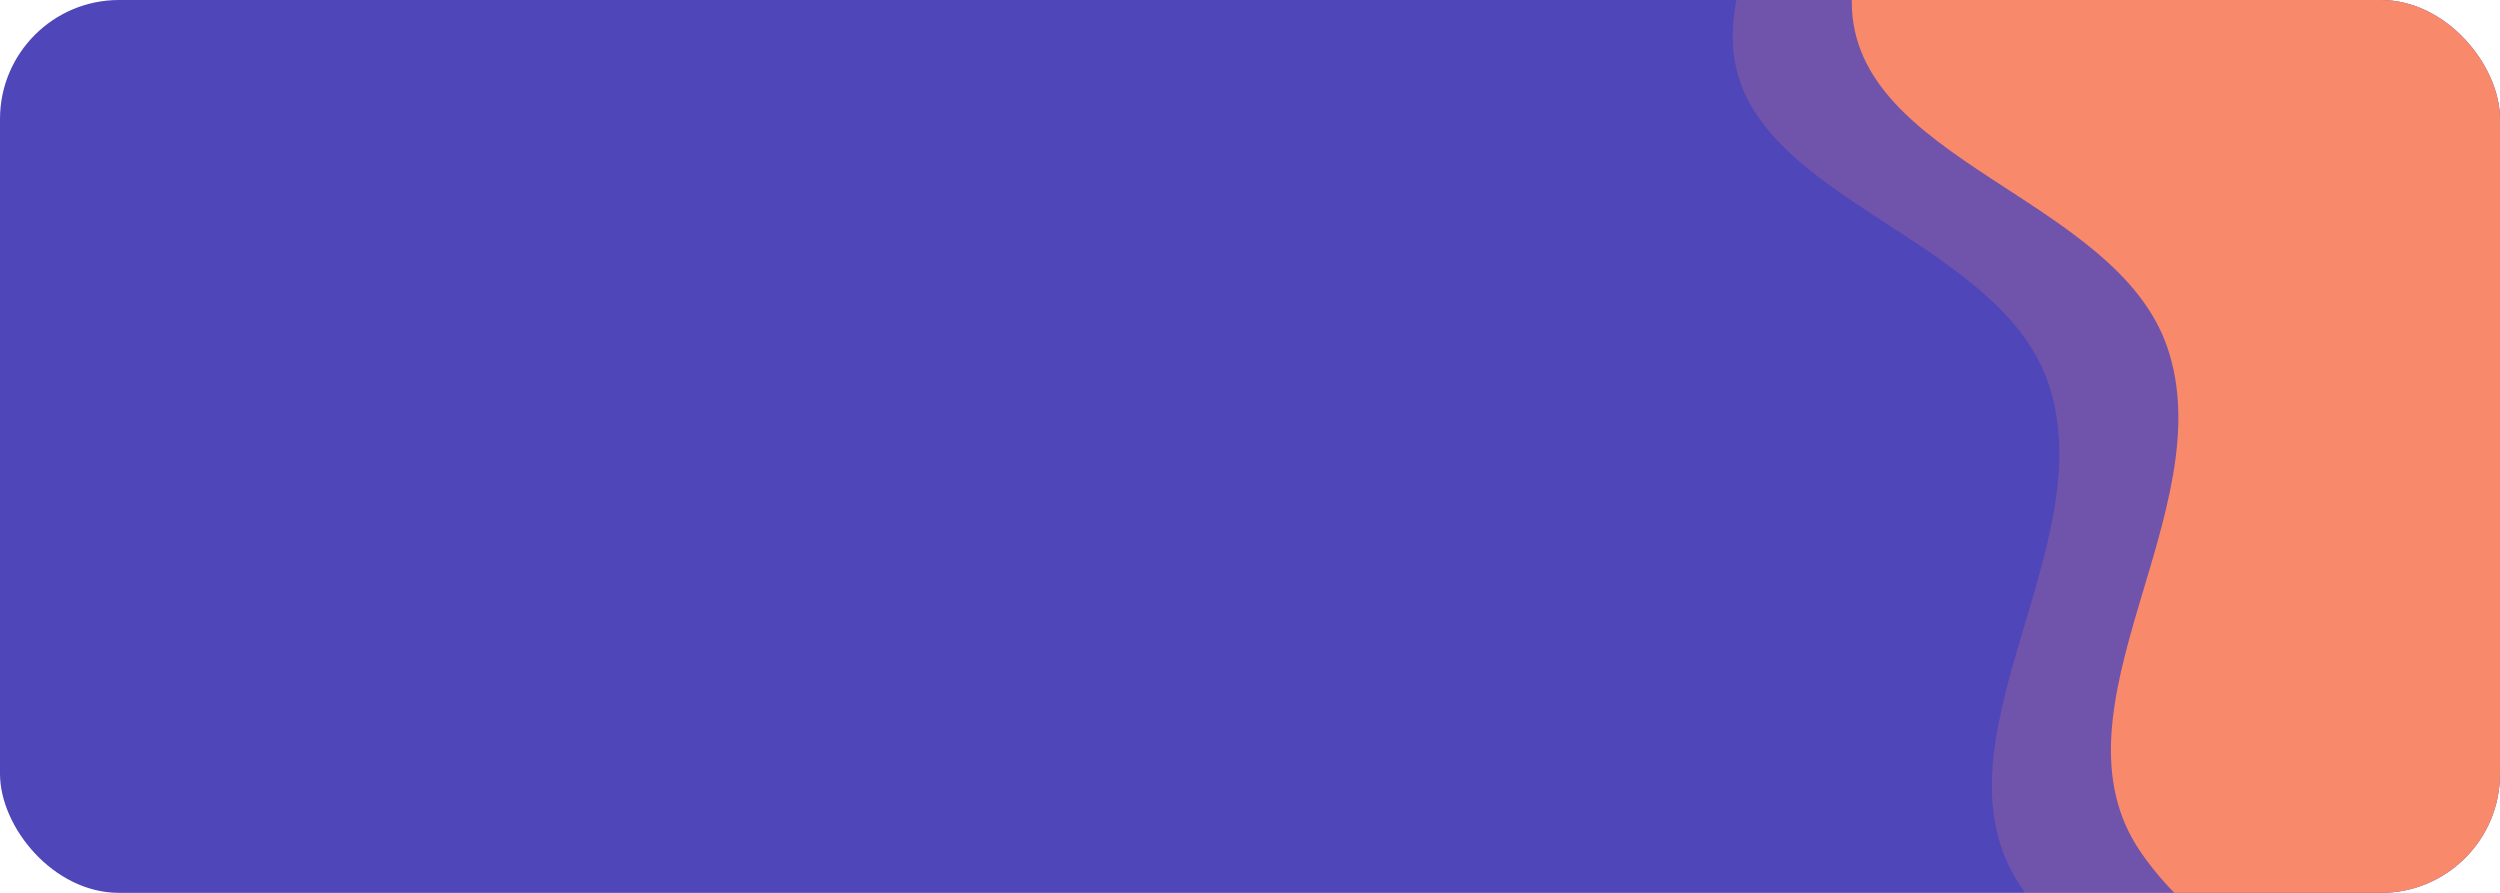 <svg xmlns="http://www.w3.org/2000/svg" xmlns:xlink="http://www.w3.org/1999/xlink" width="210" height="75" viewBox="0 0 210 75">
  <defs>
    <clipPath id="clip-path">
      <rect id="Rectangle_29" data-name="Rectangle 29" width="210" height="75" rx="10" transform="translate(569 215)" fill="#4f46ba"/>
    </clipPath>
  </defs>
  <g id="Group_700" data-name="Group 700" transform="translate(-569 -215)">
    <rect id="Rectangle_26" data-name="Rectangle 26" width="210" height="75" rx="10" transform="translate(569 215)" fill="#4f46ba"/>
    <g id="Mask_Group" data-name="Mask Group">
      <g id="Rectangle_291" data-name="Rectangle 291" clip-path="url(#clip-path)">
        <path id="Vector" d="M69.5.568c12.067-3.3,24.316,8.422,31.525,18.7,6.321,9.015,2.165,21.162,4.047,32.031,1.508,8.7,6.547,16.368,5.863,25.177-.833,10.731-2.814,21.955-10.132,29.807-8.07,8.658-19.534,15.451-31.3,14.65-11.565-.787-18.314-12.912-28.372-18.71C29.216,95.357,12.156,95.893,5.3,83.923-1.738,71.64-2.31,53.2,6.894,42.463c9.463-11.036,29.424-.711,41.486-8.783C59.506,26.235,56.609,4.1,69.5.568Z" transform="matrix(0.259, -0.966, 0.966, 0.259, 706, 282.218)" fill="#f9896b"/>
        <path id="Vector-2" data-name="Vector" d="M69.5.568c12.067-3.3,24.316,8.422,31.525,18.7,6.321,9.015,2.165,21.162,4.047,32.031,1.508,8.7,6.547,16.368,5.863,25.177-.833,10.731-2.814,21.955-10.132,29.807-8.07,8.658-19.534,15.451-31.3,14.65-11.565-.787-18.314-12.912-28.372-18.71C29.216,95.357,12.156,95.893,5.3,83.923-1.738,71.64-2.31,53.2,6.894,42.463c9.463-11.036,29.424-.711,41.486-8.783C59.506,26.235,56.609,4.1,69.5.568Z" transform="matrix(0.259, -0.966, 0.966, 0.259, 696, 285.218)" fill="#f9896b" opacity="0.2"/>
      </g>
    </g>
  </g>
</svg>

